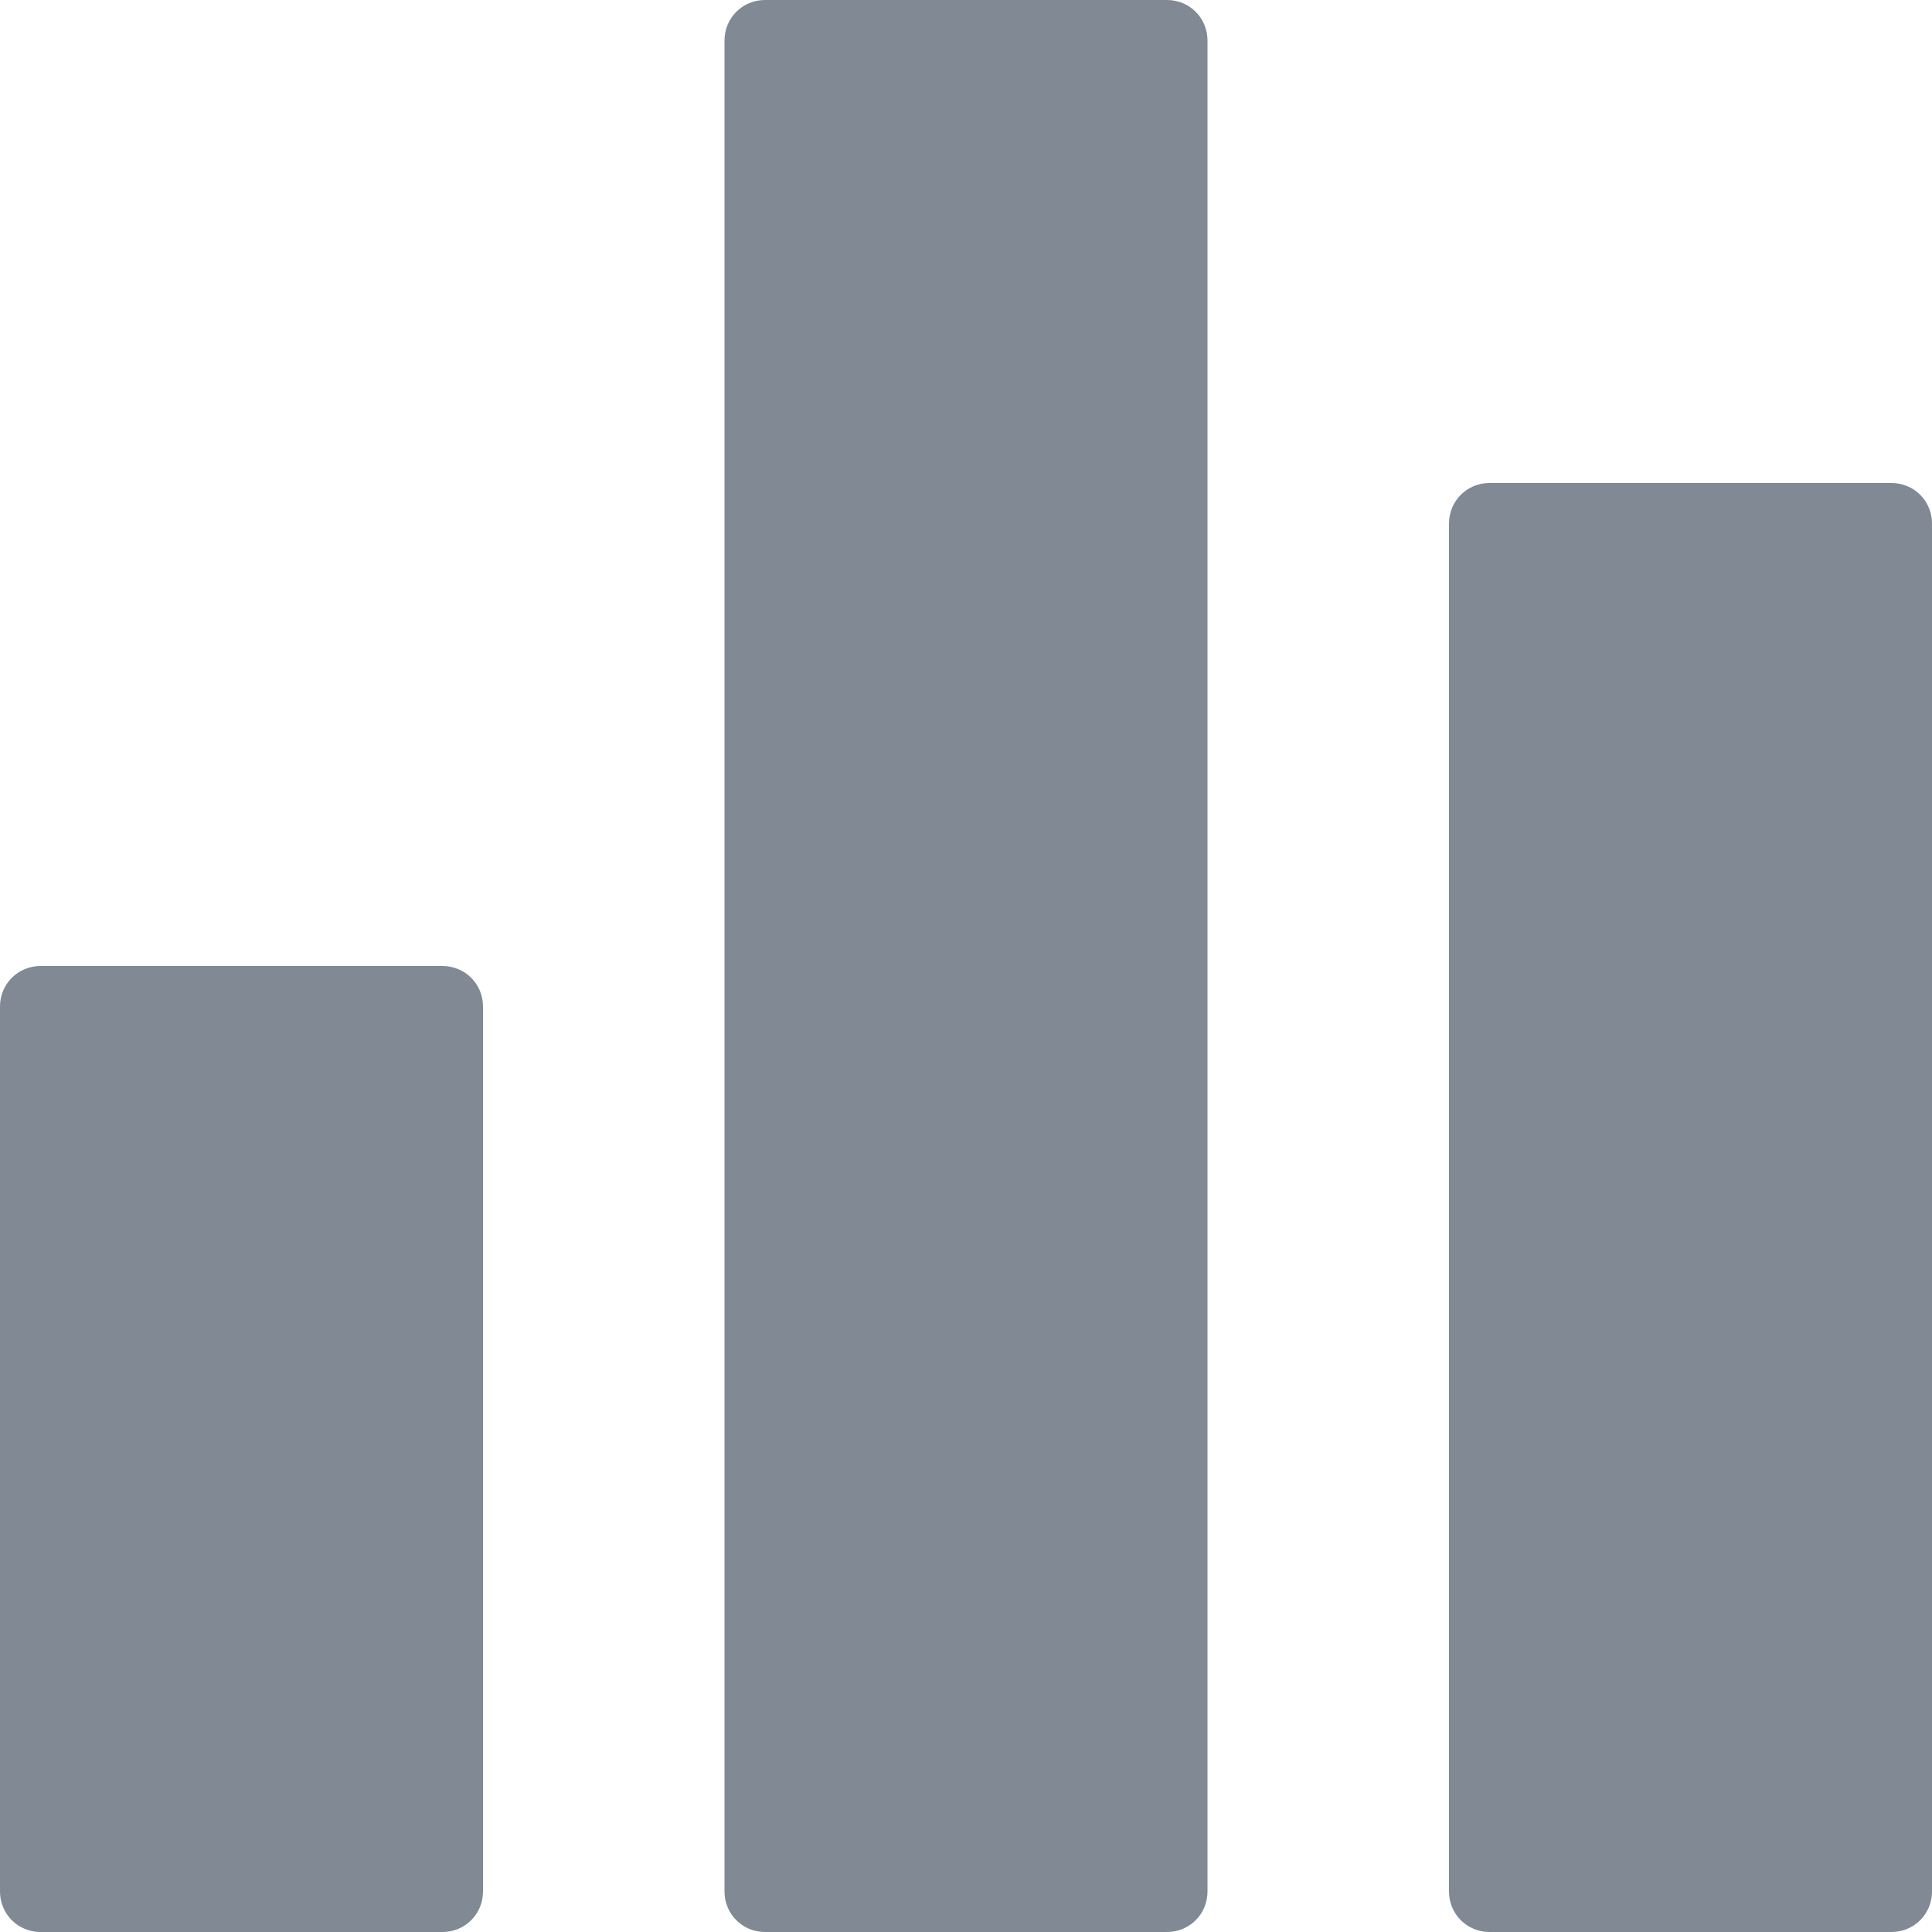 <?xml version="1.0" encoding="UTF-8" standalone="no"?>
<svg width="14px" height="14px" viewBox="0 0 14 14" version="1.1" xmlns="http://www.w3.org/2000/svg" xmlns:xlink="http://www.w3.org/1999/xlink">
    <!-- Generator: Sketch 3.7.1 (28215) - http://www.bohemiancoding.com/sketch -->
    <title>icon-barchart</title>
    <desc>Created with Sketch.</desc>
    <defs></defs>
    <g id="Symbols" stroke="none" stroke-width="1" fill="none" fill-rule="evenodd">
        <g id="Elements-/-Reports" transform="translate(-15, -7)" fill="#808994">
            <path d="M20.544,7 C20.38,7 20.25,7.13 20.25,7.294 L20.25,20.706 C20.25,20.87 20.38,21 20.544,21 L23.456,21 C23.62,21 23.75,20.87 23.75,20.706 L23.75,7.294 C23.75,7.13 23.62,7 23.456,7 L20.544,7 Z M15.294,14 C15.13,14 15,14.13 15,14.294 L15,20.706 C15,20.87 15.13,21 15.294,21 L18.206,21 C18.37,21 18.5,20.87 18.5,20.706 L18.5,14.294 C18.5,14.13 18.37,14 18.206,14 L15.294,14 Z M25.794,10.5 C25.63,10.5 25.5,10.63 25.5,10.794 L25.5,20.706 C25.5,20.87 25.63,21 25.794,21 L28.706,21 C28.87,21 29,20.87 29,20.706 L29,10.794 C29,10.63 28.87,10.5 28.706,10.5 L25.794,10.5 Z" id="icon-barchart"></path>
        </g>
    </g>
</svg>